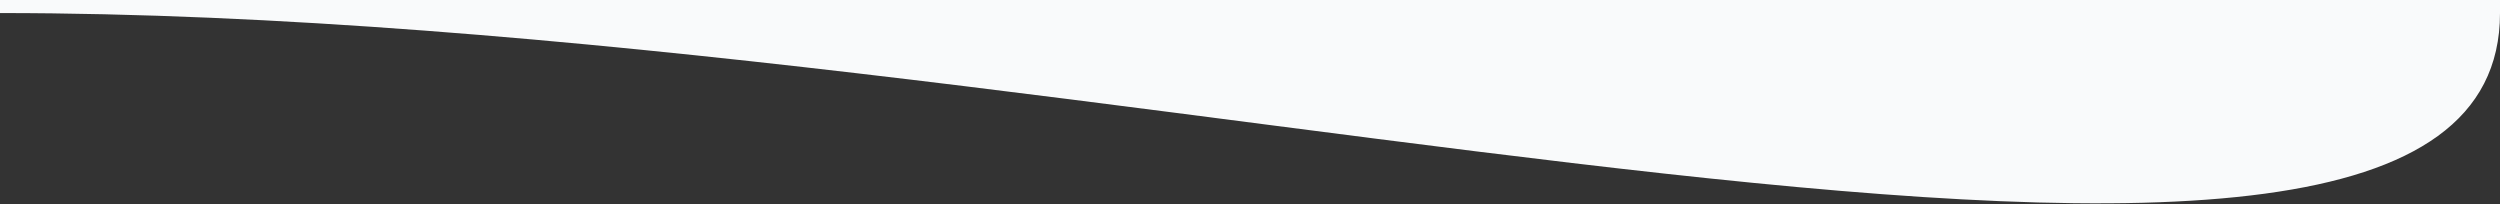 <svg width="1920" height="157" viewBox="0 0 1920 157" fill="none" xmlns="http://www.w3.org/2000/svg">
<rect x="0" y="0" width="1920" height="157" fill="#333333" stroke="none"/>
<path d="M0 0H1920V10.027C1920 338.833 849 10.027 0 10.027V0Z" fill="#F9FAFB"/>
</svg>
